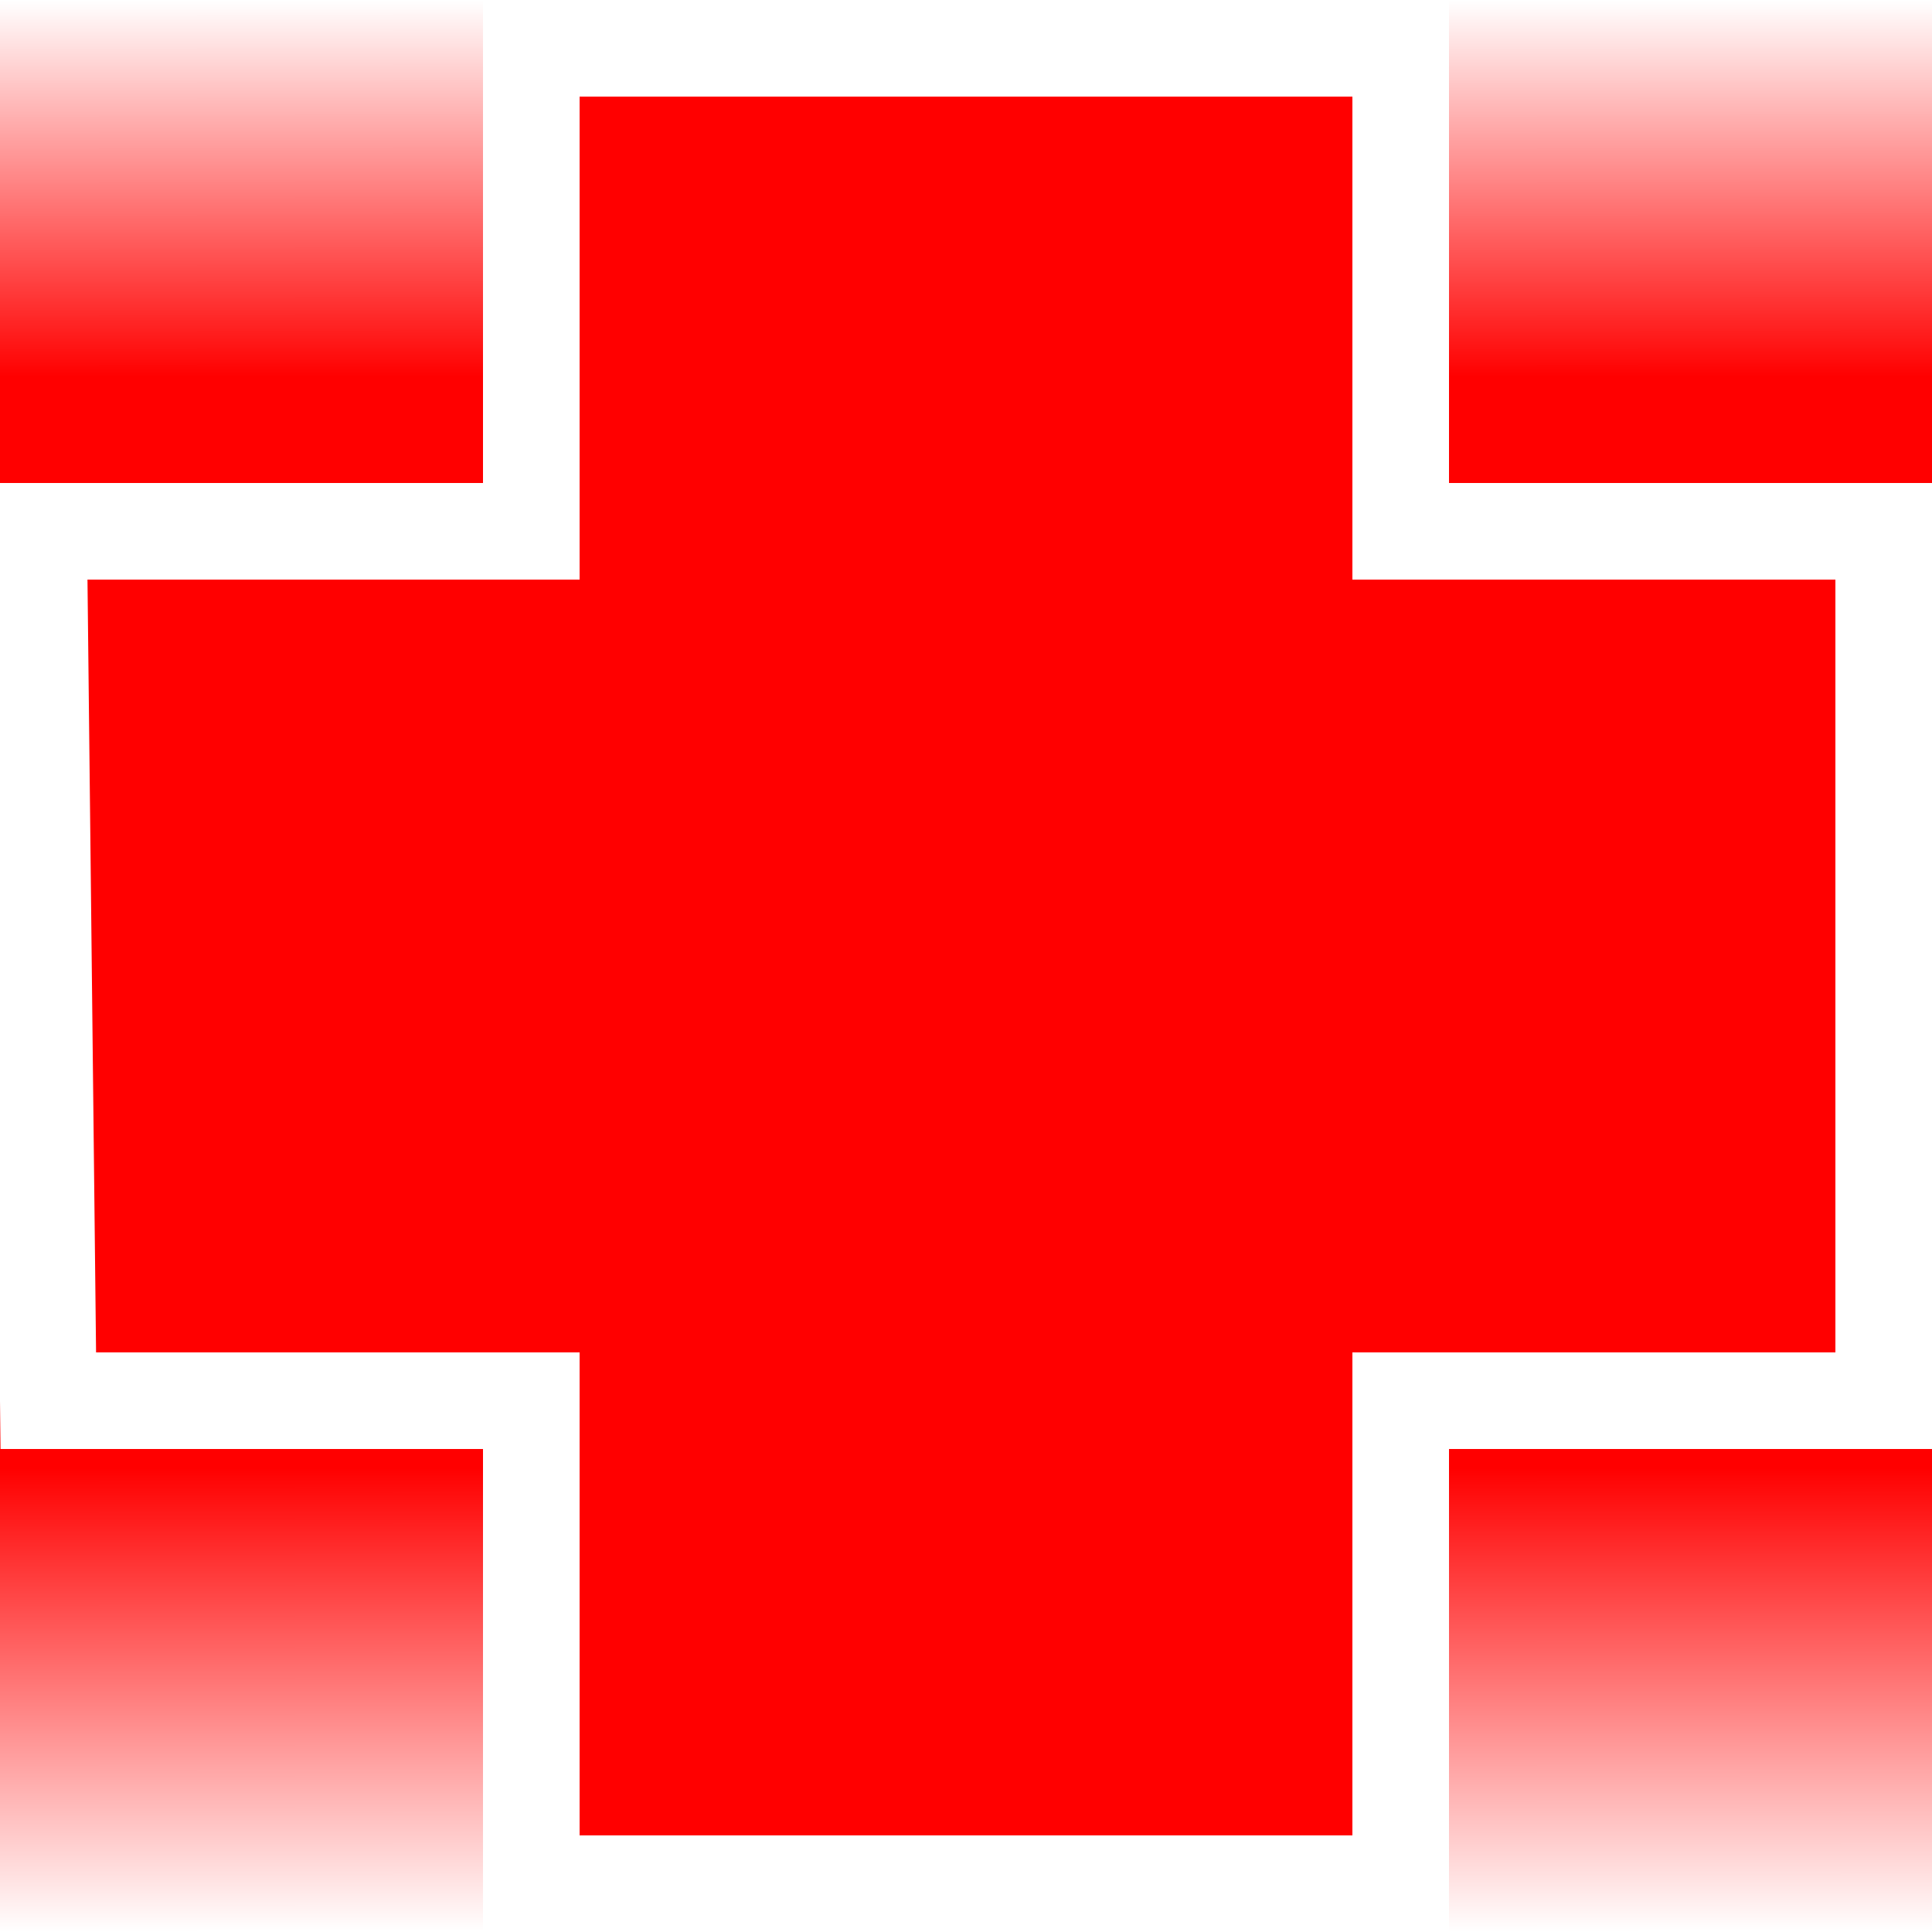 <?xml version="1.0" encoding="UTF-8" standalone="no"?>
<!-- Created with Inkscape (http://www.inkscape.org/) -->

<svg
   xmlns:dc="http://purl.org/dc/elements/1.1/"
   xmlns:cc="http://creativecommons.org/ns#"
   xmlns:rdf="http://www.w3.org/1999/02/22-rdf-syntax-ns#"
   xmlns:svg="http://www.w3.org/2000/svg"
   xmlns="http://www.w3.org/2000/svg"
   xmlns:xlink="http://www.w3.org/1999/xlink"
   xmlns:sodipodi="http://sodipodi.sourceforge.net/DTD/sodipodi-0.dtd"
   xmlns:inkscape="http://www.inkscape.org/namespaces/inkscape"
   width="200"
   height="200"
   id="svg2"
   version="1.1"
   inkscape:version="0.48.1 r9760"
   sodipodi:docname="tile_sumOp.png"
   inkscape:export-filename="/home/jojo/workspace/ScienceGadgets/war/images/tile_sumOp.png"
   inkscape:export-xdpi="90"
   inkscape:export-ydpi="90"
   style="display:inline">
  <rect width="100%" height="100%" fill="#333333" stroke="none"/>
  <defs
     id="defs4">
    <linearGradient
       id="linearGradient4131">
      <stop
         style="stop-color:#ffffff;stop-opacity:1;"
         offset="0"
         id="stop4133" />
      <stop
         id="stop4143"
         offset="0.195"
         style="stop-color:#ffffff;stop-opacity:0;" />
      <stop
         id="stop4141"
         offset="0.76"
         style="stop-color:#ffffff;stop-opacity:0;" />
      <stop
         style="stop-color:#ffffff;stop-opacity:1;"
         offset="1"
         id="stop4135" />
    </linearGradient>
    <linearGradient
       id="linearGradient4095">
      <stop
         style="stop-color:#e6e6e6;stop-opacity:1;"
         offset="0"
         id="stop4097" />
      <stop
         id="stop4125"
         offset="0.016"
         style="stop-color:#e6e6e6;stop-opacity:0.984;" />
      <stop
         id="stop4123"
         offset="0.031"
         style="stop-color:#e6e6e6;stop-opacity:0.969;" />
      <stop
         id="stop4121"
         offset="0.062"
         style="stop-color:#e6e6e6;stop-opacity:0.937;" />
      <stop
         id="stop4119"
         offset="0.125"
         style="stop-color:#e6e6e6;stop-opacity:0.875;" />
      <stop
         id="stop4117"
         offset="0.555"
         style="stop-color:#e6e6e6;stop-opacity:0.749;" />
      <stop
         id="stop4115"
         offset="0.785"
         style="stop-color:#e6e6e6;stop-opacity:0.498;" />
      <stop
         style="stop-color:#e6e6e6;stop-opacity:0;"
         offset="1"
         id="stop4099" />
    </linearGradient>
    <linearGradient
       id="linearGradient4081">
      <stop
         style="stop-color:#ffffff;stop-opacity:1;"
         offset="0"
         id="stop4083" />
      <stop
         id="stop4113"
         offset="0.003"
         style="stop-color:#fefefe;stop-opacity:1;" />
      <stop
         id="stop4111"
         offset="0.005"
         style="stop-color:#fdfdfd;stop-opacity:1;" />
      <stop
         id="stop4109"
         offset="0.01"
         style="stop-color:#fcfcfc;stop-opacity:1;" />
      <stop
         id="stop4107"
         offset="0.021"
         style="stop-color:#fafafa;stop-opacity:1;" />
      <stop
         id="stop4105"
         offset="0.042"
         style="stop-color:#f5f5f5;stop-opacity:1;" />
      <stop
         id="stop4103"
         offset="0.084"
         style="stop-color:#ececec;stop-opacity:1;" />
      <stop
         id="stop4093"
         offset="0.168"
         style="stop-color:#d9d9d9;stop-opacity:1;" />
      <stop
         id="stop4091"
         offset="0.335"
         style="stop-color:#b3b3b3;stop-opacity:1" />
      <stop
         id="stop4089"
         offset="0.67"
         style="stop-color:#cccccc;stop-opacity:1" />
      <stop
         style="stop-color:#cccccc;stop-opacity:0;"
         offset="1"
         id="stop4085" />
    </linearGradient>
    <linearGradient
       id="linearGradient3853">
      <stop
         id="stop3855"
         offset="0"
         style="stop-color:#ffffff;stop-opacity:0;" />
      <stop
         style="stop-color:#cccccc;stop-opacity:1"
         offset="0.5"
         id="stop3857" />
      <stop
         id="stop3859"
         offset="1"
         style="stop-color:#ffffff;stop-opacity:0;" />
    </linearGradient>
    <linearGradient
       id="linearGradient3805">
      <stop
         style="stop-color:#ffffff;stop-opacity:0;"
         offset="0"
         id="stop3807" />
      <stop
         id="stop3813"
         offset="0.5"
         style="stop-color:#ffffff;stop-opacity:1;" />
      <stop
         style="stop-color:#ffffff;stop-opacity:0;"
         offset="1"
         id="stop3809" />
    </linearGradient>
    <linearGradient
       id="linearGradient3793">
      <stop
         id="stop3803"
         offset="0"
         style="stop-color:#ffffff;stop-opacity:0;" />
      <stop
         style="stop-color:#ffffff;stop-opacity:0;"
         offset="1"
         id="stop3797" />
    </linearGradient>
    <linearGradient
       id="linearGradient3781">
      <stop
         style="stop-color:#b3b3b3;stop-opacity:1;"
         offset="0"
         id="stop3783" />
      <stop
         style="stop-color:#d1000a;stop-opacity:0;"
         offset="1"
         id="stop3785" />
    </linearGradient>
    <linearGradient
       id="linearGradient3763">
      <stop
         id="stop3771"
         offset="0"
         style="stop-color:#b70000;stop-opacity:0.498;" />
      <stop
         style="stop-color:#5b0000;stop-opacity:0.247;"
         offset="0.5"
         id="stop3789" />
      <stop
         style="stop-color:#000000;stop-opacity:0;"
         offset="1"
         id="stop3767" />
    </linearGradient>
    <linearGradient
       inkscape:collect="always"
       xlink:href="#linearGradient3853-0"
       id="linearGradient3811-6"
       x1="-0.568"
       y1="1051.824"
       x2="-0.602"
       y2="1041.881"
       gradientUnits="userSpaceOnUse"
       gradientTransform="translate(0.631,0.478)" />
    <linearGradient
       id="linearGradient3853-0">
      <stop
         id="stop3855-1"
         offset="0"
         style="stop-color:#ffffff;stop-opacity:0;" />
      <stop
         style="stop-color:#cccccc;stop-opacity:1"
         offset="0.5"
         id="stop3857-5" />
      <stop
         id="stop3859-6"
         offset="1"
         style="stop-color:#ffffff;stop-opacity:0;" />
    </linearGradient>
    <linearGradient
       inkscape:collect="always"
       xlink:href="#linearGradient4131"
       id="linearGradient4137"
       x1="0"
       y1="852.36"
       x2="7.3868961e-07"
       y2="1052.36"
       gradientUnits="userSpaceOnUse"
       gradientTransform="matrix(0.258,0,0,1,148.5,0)" />
    <linearGradient
       inkscape:collect="always"
       xlink:href="#linearGradient4131-9"
       id="linearGradient4137-7"
       x1="0"
       y1="852.36"
       x2="7.3868961e-07"
       y2="1052.36"
       gradientUnits="userSpaceOnUse"
       gradientTransform="matrix(0.258,0,0,1,148.5,0)" />
    <linearGradient
       id="linearGradient4131-9">
      <stop
         style="stop-color:#ffffff;stop-opacity:0;"
         offset="0"
         id="stop4133-4" />
      <stop
         id="stop4145-3"
         offset="0.098"
         style="stop-color:#b3b3b3;stop-opacity:1" />
      <stop
         id="stop4143-8"
         offset="0.195"
         style="stop-color:#ffffff;stop-opacity:0;" />
      <stop
         id="stop4141-6"
         offset="0.76"
         style="stop-color:#ffffff;stop-opacity:0;" />
      <stop
         id="stop4139-9"
         offset="0.893"
         style="stop-color:#cccccc;stop-opacity:1" />
      <stop
         style="stop-color:#ffffff;stop-opacity:0;"
         offset="1"
         id="stop4135-7" />
    </linearGradient>
    <linearGradient
       y2="1052.36"
       x2="7.3868961e-07"
       y1="852.36"
       x1="0"
       gradientTransform="matrix(0.258,0,0,1,2.8064003e-8,-4.1360938e-6)"
       gradientUnits="userSpaceOnUse"
       id="linearGradient4558"
       xlink:href="#linearGradient4131-9"
       inkscape:collect="always" />
    <linearGradient
       inkscape:collect="always"
       xlink:href="#linearGradient4131"
       id="linearGradient4726"
       gradientUnits="userSpaceOnUse"
       gradientTransform="matrix(0.258,0,0,1,148.5,0)"
       x1="-5.1229563e-09"
       y1="852.395"
       x2="0.015"
       y2="1052.34" />
    <linearGradient
       inkscape:collect="always"
       xlink:href="#linearGradient4131-7"
       id="linearGradient4726-4"
       gradientUnits="userSpaceOnUse"
       gradientTransform="matrix(0.258,0,0,1,148.5,0)"
       x1="-5.1229563e-09"
       y1="852.395"
       x2="0.015"
       y2="1052.34" />
    <linearGradient
       id="linearGradient4131-7">
      <stop
         style="stop-color:#ffffff;stop-opacity:1;"
         offset="0"
         id="stop4133-5" />
      <stop
         id="stop4143-9"
         offset="0.195"
         style="stop-color:#ffffff;stop-opacity:0;" />
      <stop
         id="stop4141-69"
         offset="0.76"
         style="stop-color:#ffffff;stop-opacity:0;" />
      <stop
         style="stop-color:#ffffff;stop-opacity:1;"
         offset="1"
         id="stop4135-6" />
    </linearGradient>
    <linearGradient
       y2="1052.34"
       x2="0.015"
       y1="852.395"
       x1="-5.1229563e-09"
       gradientTransform="matrix(0.25,0,0,1,2.3663419e-7,-1.9264063e-5)"
       gradientUnits="userSpaceOnUse"
       id="linearGradient4745"
       xlink:href="#linearGradient4131-7"
       inkscape:collect="always" />
  </defs>
  <sodipodi:namedview
     id="base"
     pagecolor="#717171"
     bordercolor="#666666"
     borderopacity="1.0"
     inkscape:pageopacity="0"
     inkscape:pageshadow="2"
     inkscape:zoom="1.4142136"
     inkscape:cx="119.52717"
     inkscape:cy="128.7828"
     inkscape:document-units="px"
     inkscape:current-layer="layer1"
     showgrid="false"
     units="px"
     inkscape:window-width="1360"
     inkscape:window-height="743"
     inkscape:window-x="0"
     inkscape:window-y="768"
     inkscape:window-maximized="1" />
  <g
     inkscape:groupmode="layer"
     id="layer4"
     inkscape:label="back"
     style="display:inline">
    <rect
       style="fill:#ff0000;fill-opacity:1;stroke:#ffffff;stroke-width:10;stroke-miterlimit:4;stroke-opacity:1;stroke-dasharray:none"
       id="rect4768"
       width="325.269"
       height="293.449"
       x="-63.64"
       y="-58.094" />
  </g>
  <g
     inkscape:label="Layer 1"
     inkscape:groupmode="layer"
     id="layer1"
     transform="translate(0,-852.36)"
     style="display:inline">
    <rect
       style="fill:url(#linearGradient4726);fill-opacity:1;stroke:none"
       id="rect4127"
       width="51.5"
       height="200"
       x="148.5"
       y="852.36" />
    <rect
       style="fill:url(#linearGradient4745);fill-opacity:1;stroke:none;display:inline"
       id="rect4127-9"
       width="50"
       height="200"
       x="0"
       y="852.36"
       inkscape:export-filename="/home/jojo/workspace/ScienceGadgets/war/images/tile_sumChild.png"
       inkscape:export-xdpi="90"
       inkscape:export-ydpi="90" />
  </g>
  <g
     inkscape:groupmode="layer"
     id="layer5"
     inkscape:label="cross"
     style="display:inline">
    <path
       style="fill:none;stroke:#ffffff;stroke-width:10;stroke-linecap:butt;stroke-linejoin:miter;stroke-miterlimit:4;stroke-opacity:1;stroke-dasharray:none"
       d="M 5,145 4,55 55,55 55,5 145,5 l 0,50 50,0 0,90 -50,0 0,50 -90,0 0,-50 z"
       id="path4537"
       inkscape:connector-curvature="0"
       sodipodi:nodetypes="ccccccccccccc" />
  </g>
</svg>
